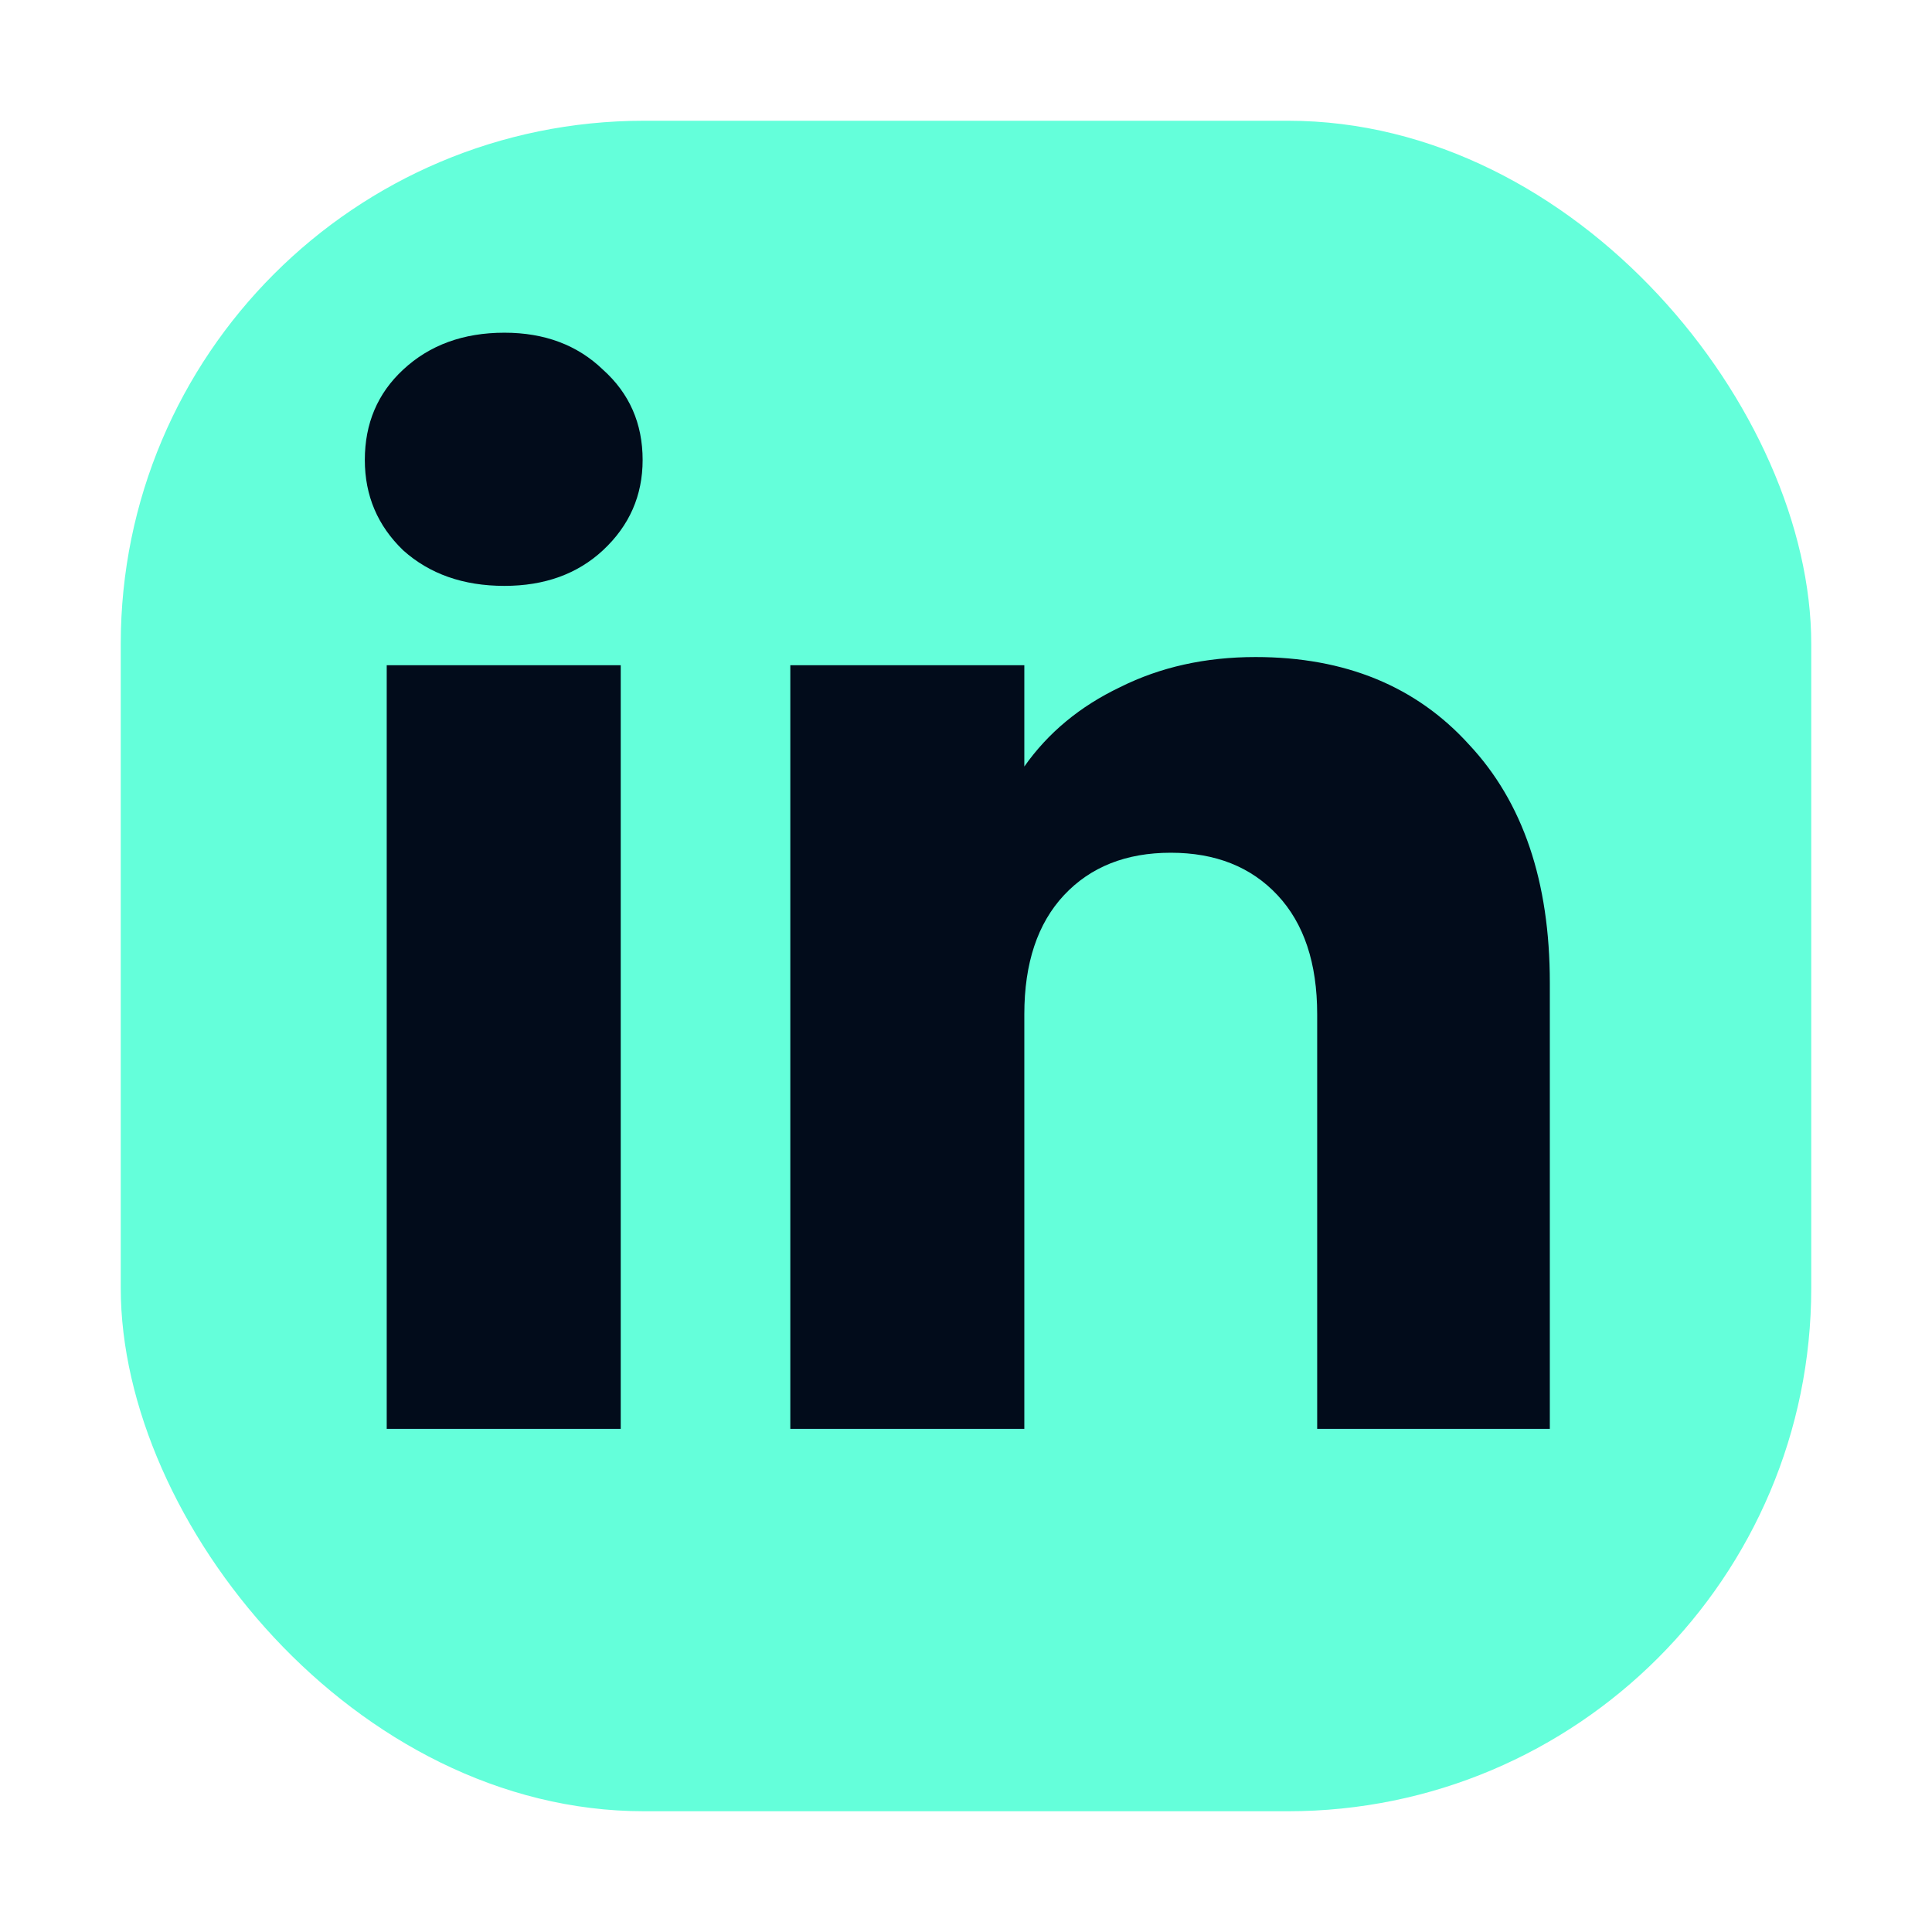 <svg width="48" height="48" viewBox="0 0 48 48" fill="none" xmlns="http://www.w3.org/2000/svg">
<g clip-path="url(#clip0_358_177)">
<rect x="3" y="3" width="42" height="42" rx="13" fill="#64FFDA"/>
<path d="M12.532 14.556C11.512 14.556 10.673 14.261 10.016 13.672C9.381 13.06 9.064 12.312 9.064 11.428C9.064 10.521 9.381 9.773 10.016 9.184C10.673 8.572 11.512 8.266 12.532 8.266C13.529 8.266 14.345 8.572 14.98 9.184C15.637 9.773 15.966 10.521 15.966 11.428C15.966 12.312 15.637 13.06 14.98 13.672C14.345 14.261 13.529 14.556 12.532 14.556ZM15.422 16.528V35.5H9.608V16.528H15.422ZM31.195 16.324C33.417 16.324 35.185 17.049 36.499 18.5C37.837 19.928 38.505 21.9 38.505 24.416V35.5H32.725V25.198C32.725 23.929 32.397 22.943 31.739 22.24C31.082 21.537 30.198 21.186 29.087 21.186C27.977 21.186 27.093 21.537 26.435 22.24C25.778 22.943 25.449 23.929 25.449 25.198V35.5H19.635V16.528H25.449V19.044C26.039 18.205 26.832 17.548 27.829 17.072C28.827 16.573 29.949 16.324 31.195 16.324Z" fill="#020C1B"/>
</g>
<defs>
<clipPath id="clip0_358_177">
<rect x="3" y="3" width="42" height="42" rx="13" fill="white"/>
</clipPath>
</defs>
</svg>

